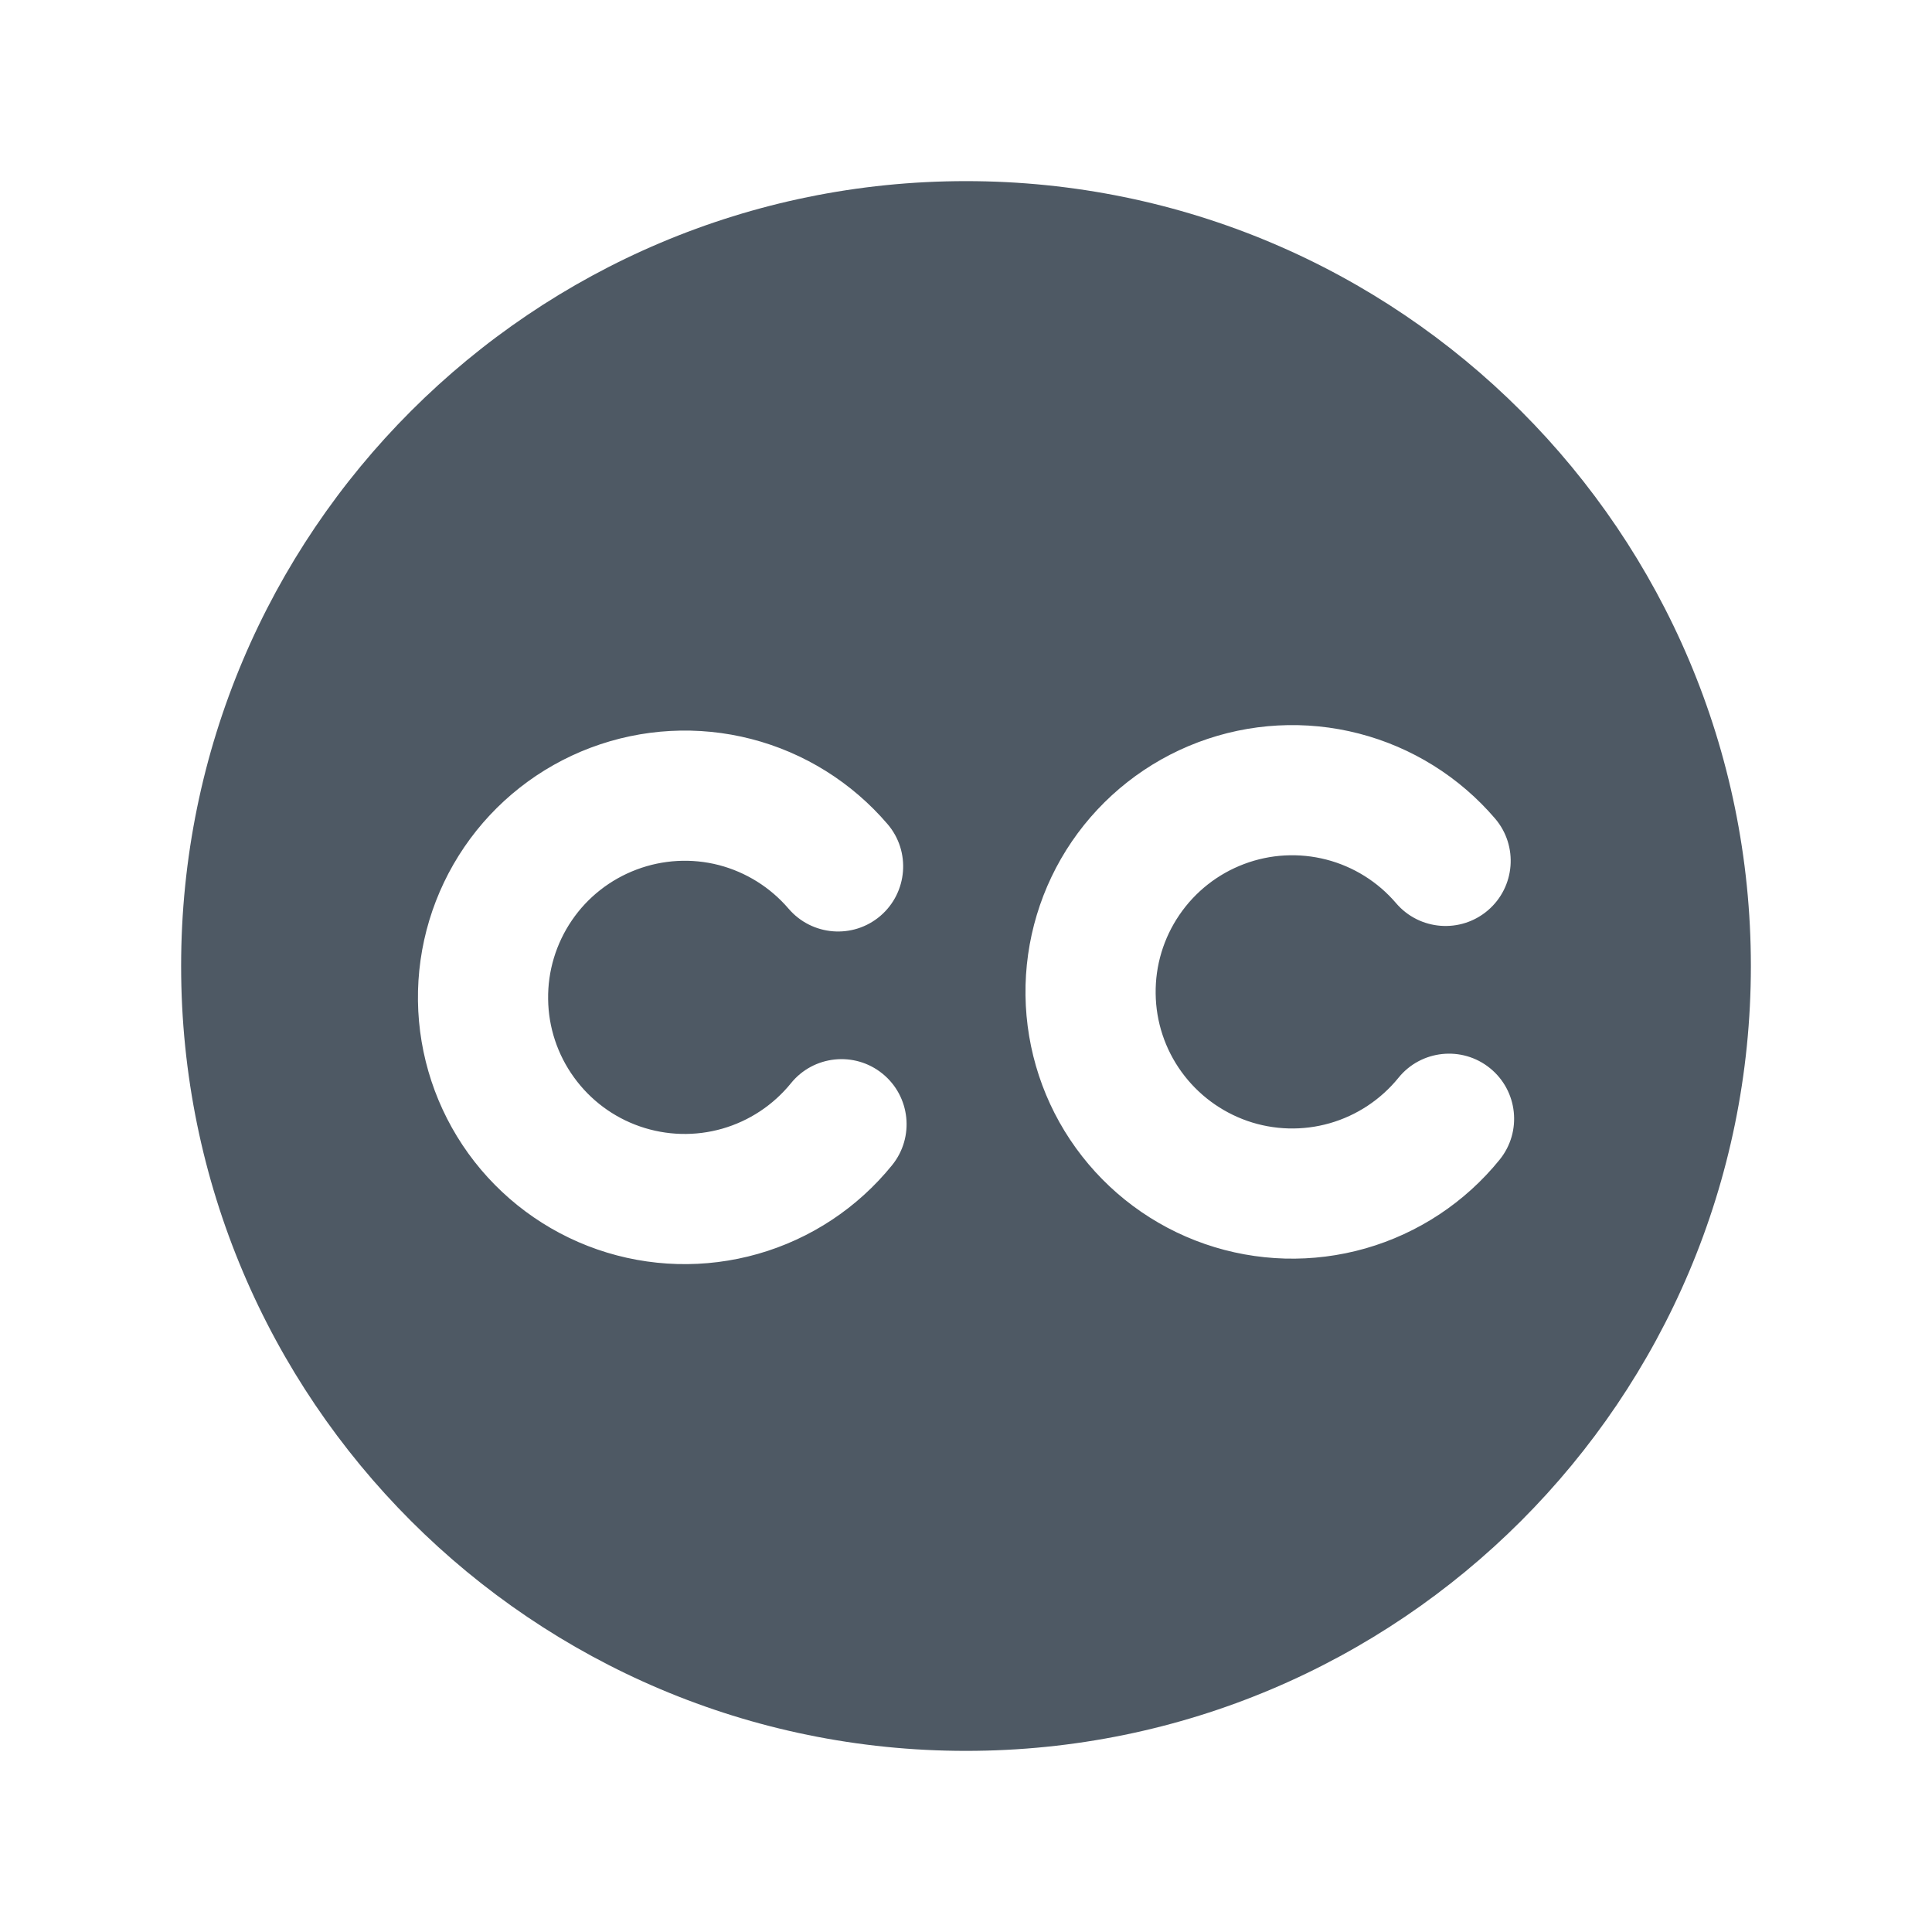<svg width="24" height="24" viewBox="0 0 24 24" fill="none" xmlns="http://www.w3.org/2000/svg">
<path fill-rule="evenodd" clip-rule="evenodd" d="M2.25 12C2.25 6.615 6.615 2.25 12 2.25C17.385 2.25 21.75 6.615 21.75 12C21.75 17.385 17.385 21.75 12 21.75C6.615 21.75 2.25 17.385 2.25 12ZM7.338 9.288C7.976 9.048 8.672 9.01 9.332 9.18C9.992 9.35 10.583 9.72 11.026 10.238C11.316 10.577 11.275 11.088 10.936 11.378C10.596 11.668 10.086 11.627 9.796 11.288C9.569 11.023 9.267 10.834 8.929 10.746C8.591 10.659 8.234 10.679 7.908 10.802C7.581 10.925 7.3 11.145 7.104 11.433C6.907 11.722 6.804 12.063 6.809 12.412C6.813 12.761 6.925 13.1 7.13 13.383C7.334 13.666 7.62 13.879 7.95 13.993C8.28 14.107 8.636 14.117 8.972 14.021C9.307 13.925 9.605 13.728 9.825 13.457C10.105 13.11 10.615 13.056 10.962 13.337C11.309 13.618 11.363 14.127 11.082 14.474C10.653 15.004 10.072 15.389 9.416 15.576C8.761 15.763 8.064 15.744 7.42 15.521C6.777 15.298 6.217 14.882 5.818 14.329C5.42 13.777 5.201 13.115 5.192 12.434C5.183 11.752 5.384 11.085 5.768 10.522C6.152 9.959 6.7 9.528 7.338 9.288ZM16.879 9.112C16.219 8.942 15.523 8.98 14.885 9.22C14.247 9.46 13.699 9.891 13.315 10.453C12.931 11.016 12.73 11.684 12.739 12.365C12.748 13.046 12.966 13.709 13.365 14.261C13.764 14.814 14.323 15.23 14.967 15.453C15.611 15.676 16.308 15.695 16.963 15.508C17.619 15.32 18.2 14.936 18.629 14.406C18.91 14.059 18.856 13.55 18.509 13.269C18.162 12.988 17.652 13.042 17.372 13.389C17.152 13.66 16.854 13.857 16.519 13.953C16.183 14.049 15.826 14.039 15.497 13.925C15.167 13.81 14.881 13.597 14.677 13.315C14.472 13.032 14.36 12.693 14.356 12.344C14.351 11.995 14.454 11.653 14.651 11.365C14.847 11.077 15.128 10.856 15.455 10.733C15.781 10.61 16.138 10.591 16.476 10.678C16.813 10.765 17.116 10.954 17.343 11.22C17.633 11.559 18.143 11.599 18.483 11.309C18.822 11.019 18.863 10.509 18.573 10.169C18.13 9.651 17.539 9.282 16.879 9.112Z" fill="#4E5964"/>
</svg>
